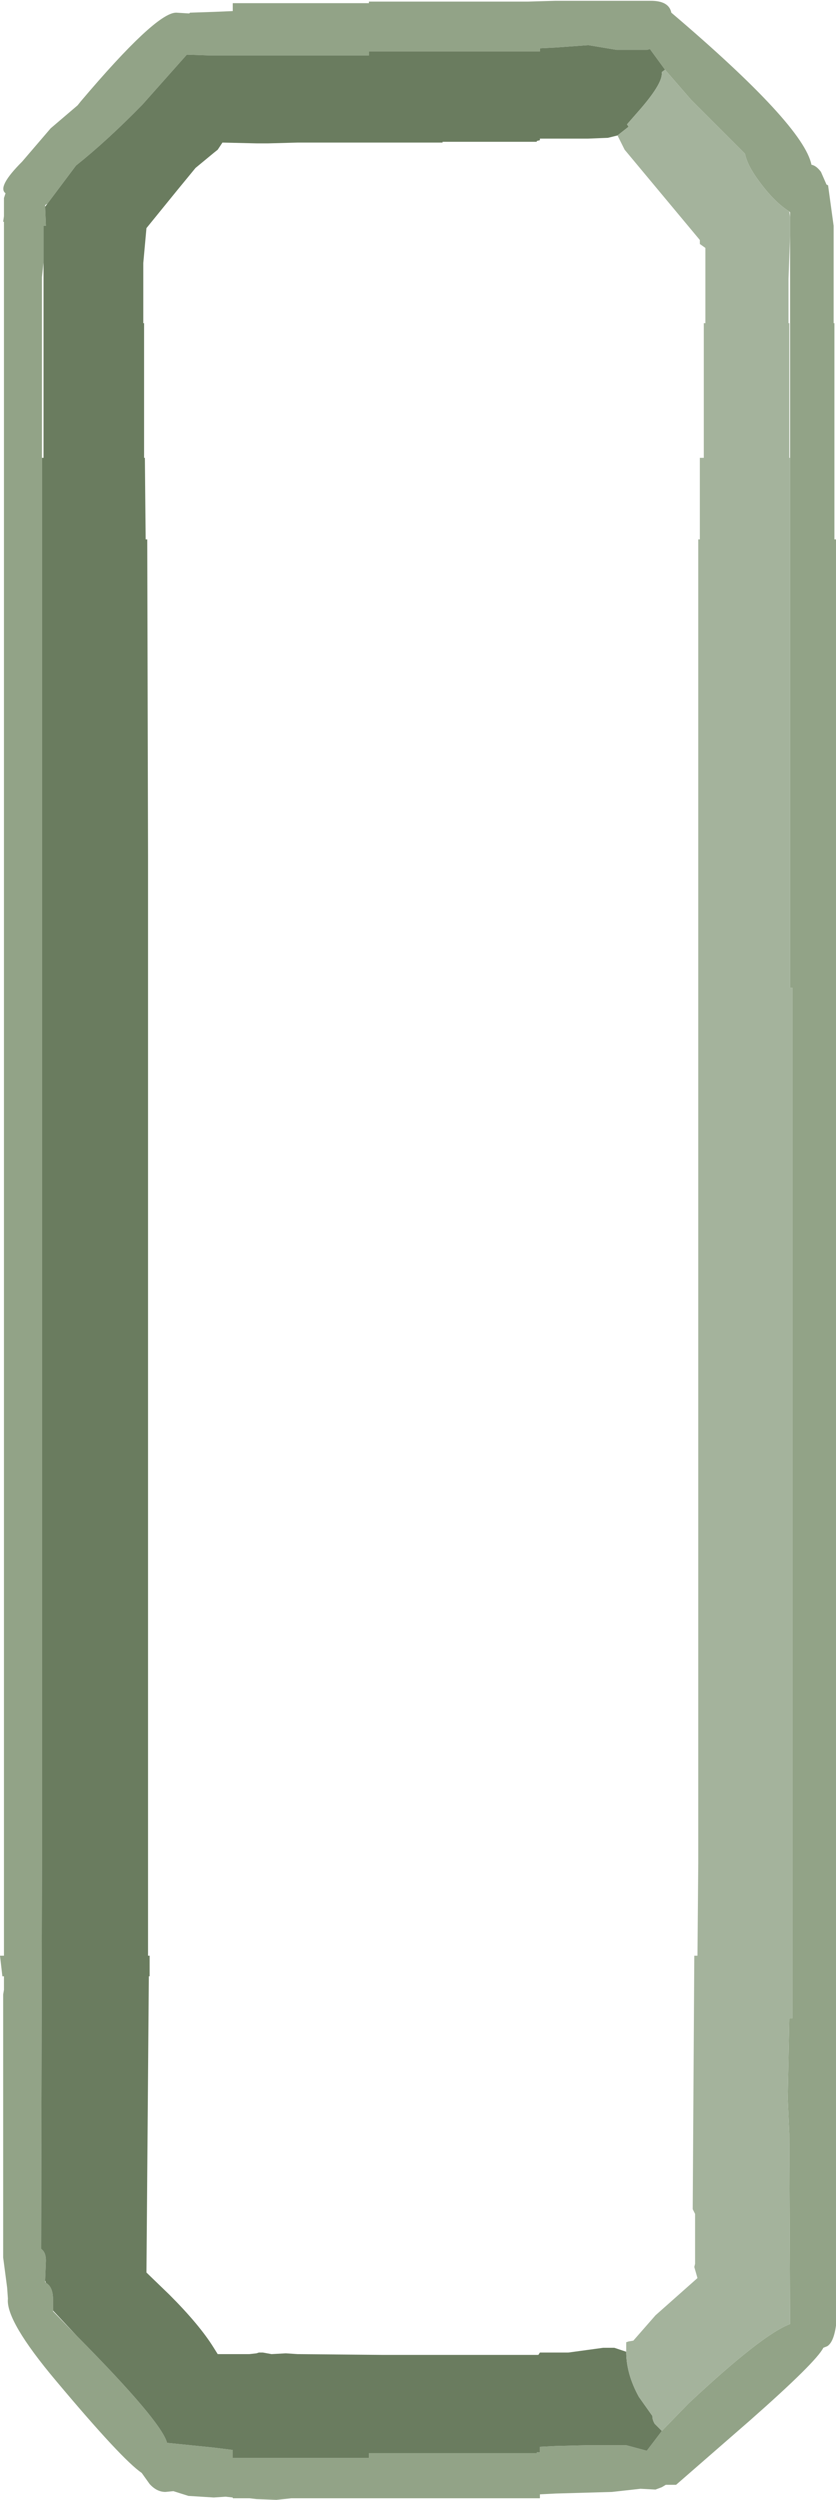 <?xml version="1.0" encoding="UTF-8" standalone="no"?>
<svg xmlns:ffdec="https://www.free-decompiler.com/flash" xmlns:xlink="http://www.w3.org/1999/xlink" ffdec:objectType="frame" height="157.8px" width="52.8px" xmlns="http://www.w3.org/2000/svg">
  <g transform="matrix(1.0, 0.0, 0.0, 1.0, 21.9, 283.2)">
    <use ffdec:characterId="1739" height="157.8" transform="matrix(1.0, 0.0, 0.0, 1.0, -21.9, -283.2)" width="52.8" xlink:href="#shape0"/>
  </g>
  <defs>
    <g id="shape0" transform="matrix(1.0, 0.0, 0.0, 1.0, 21.9, 283.2)">
      <path d="M27.95 -269.85 Q27.0 -270.45 26.05 -271.75 25.3 -272.75 25.15 -273.5 L21.75 -276.9 20.1 -278.8 19.15 -280.1 18.95 -280.05 17.05 -280.05 15.25 -280.35 13.2 -280.2 12.2 -280.15 12.2 -279.95 12.0 -279.95 11.45 -279.95 11.1 -279.95 10.55 -279.95 6.55 -279.95 6.05 -279.95 4.8 -279.95 4.55 -279.95 4.1 -279.95 2.8 -279.95 2.6 -279.95 1.4 -279.95 1.4 -279.7 -3.1 -279.7 -6.9 -279.7 -7.2 -279.7 -8.4 -279.7 -8.65 -279.7 -10.1 -279.75 -12.9 -276.6 Q-15.15 -274.3 -17.1 -272.75 L-18.45 -270.95 -18.9 -270.35 -19.05 -270.25 -19.05 -270.15 -19.0 -268.95 -19.15 -268.95 -19.15 -266.65 -19.25 -265.7 -19.25 -265.6 -19.25 -254.3 -19.25 -249.15 -19.25 -247.85 -19.25 -229.15 -19.25 -222.8 -19.25 -175.5 -19.25 -165.55 -19.3 -141.25 -19.25 -141.2 Q-19.0 -141.0 -19.0 -140.5 L-19.05 -139.25 -19.05 -139.15 -19.0 -139.1 Q-18.55 -138.85 -18.55 -138.05 L-18.55 -137.35 -18.55 -137.3 -17.05 -135.75 Q-11.7 -130.35 -11.35 -129.0 L-8.4 -128.7 -7.2 -128.55 -7.2 -128.05 -3.1 -128.05 1.4 -128.05 1.4 -128.35 4.1 -128.35 4.8 -128.35 6.55 -128.35 9.3 -128.35 9.55 -128.35 10.35 -128.35 10.5 -128.35 11.1 -128.35 11.45 -128.35 12.0 -128.35 12.0 -128.4 12.2 -128.4 12.2 -128.75 13.2 -128.8 15.2 -128.85 17.65 -128.85 18.95 -128.5 19.9 -129.75 21.6 -131.5 Q26.25 -135.85 28.0 -136.5 L27.95 -148.5 27.85 -150.75 27.95 -155.8 28.15 -155.8 28.15 -220.85 28.0 -220.85 28.0 -254.3 28.0 -268.3 28.0 -269.5 28.0 -269.8 27.95 -269.85 M20.5 -282.4 Q28.85 -275.3 29.35 -272.8 29.65 -272.75 29.95 -272.35 L30.3 -271.55 30.4 -271.5 30.75 -268.95 30.75 -267.85 30.75 -266.65 30.75 -266.5 30.75 -262.8 30.8 -262.8 30.8 -261.5 30.8 -260.25 30.8 -249.15 30.9 -249.15 30.9 -136.4 Q30.75 -135.35 30.35 -135.1 L30.1 -135.0 Q29.65 -134.1 25.45 -130.4 L20.8 -126.35 20.15 -126.35 19.9 -126.2 19.5 -126.05 18.55 -126.1 16.75 -125.9 13.2 -125.8 12.2 -125.75 12.2 -125.5 12.0 -125.5 11.45 -125.5 11.1 -125.5 10.55 -125.5 5.8 -125.5 4.8 -125.5 4.55 -125.5 4.1 -125.5 2.8 -125.5 2.6 -125.5 1.4 -125.5 -3.1 -125.5 -3.5 -125.5 -4.45 -125.4 -5.7 -125.45 -6.15 -125.5 -7.2 -125.5 -7.2 -125.55 -7.65 -125.6 -8.4 -125.55 -10.0 -125.65 -10.95 -125.95 -11.45 -125.9 Q-12.0 -125.9 -12.45 -126.4 L-12.95 -127.1 Q-14.2 -127.95 -18.35 -132.9 -21.55 -136.7 -21.4 -138.1 L-21.45 -138.8 -21.7 -140.7 -21.7 -157.3 -21.65 -157.6 -21.65 -158.45 -21.75 -158.45 -21.9 -159.75 -21.65 -159.75 -21.65 -269.2 -21.7 -269.2 -21.65 -269.55 -21.65 -270.7 -21.55 -271.0 Q-22.1 -271.4 -20.5 -273.0 L-18.7 -275.1 -17.0 -276.55 -16.8 -276.8 Q-12.1 -282.35 -10.8 -282.4 L-10.75 -282.4 -9.95 -282.35 -9.9 -282.4 -8.4 -282.45 -7.2 -282.5 -7.2 -283.0 -6.9 -283.0 -3.1 -283.0 1.4 -283.0 1.4 -283.1 4.1 -283.1 4.8 -283.1 6.55 -283.1 10.35 -283.1 10.5 -283.1 11.1 -283.1 11.45 -283.1 13.2 -283.15 19.2 -283.15 Q20.35 -283.15 20.5 -282.4" fill="#92a387" fill-rule="evenodd" stroke="none"/>
      <path d="M20.1 -278.8 L19.9 -278.65 19.9 -278.55 Q19.9 -277.85 18.4 -276.15 L17.7 -275.35 17.8 -275.2 17.1 -274.65 16.5 -274.5 15.25 -274.45 13.2 -274.45 12.2 -274.45 12.2 -274.35 12.0 -274.3 12.0 -274.25 7.85 -274.25 6.55 -274.25 6.05 -274.25 6.05 -274.2 5.8 -274.2 4.8 -274.2 4.55 -274.2 1.4 -274.2 -3.1 -274.2 -4.95 -274.15 -5.7 -274.15 -7.85 -274.2 -8.15 -273.75 -8.4 -273.55 -9.55 -272.6 -10.7 -271.2 -12.65 -268.8 -12.85 -266.6 -12.85 -262.8 -12.8 -262.8 -12.8 -254.3 -12.75 -254.3 -12.7 -249.15 -12.6 -249.15 -12.55 -229.15 -12.55 -228.05 -12.55 -227.65 -12.55 -218.6 -12.55 -205.35 -12.55 -187.95 -12.55 -184.65 -12.55 -159.75 -12.45 -159.75 -12.45 -158.45 -12.5 -158.45 -12.65 -139.75 -11.2 -138.35 Q-9.3 -136.45 -8.4 -135.0 L-8.15 -134.6 -7.6 -134.6 -6.9 -134.6 -6.15 -134.6 -5.7 -134.65 -5.55 -134.7 -5.3 -134.7 -4.75 -134.6 -3.85 -134.65 -3.1 -134.6 2.3 -134.55 3.15 -134.55 4.55 -134.55 12.0 -134.55 12.1 -134.55 12.2 -134.7 13.2 -134.7 14.0 -134.7 16.2 -135.0 16.9 -135.0 17.65 -134.75 Q17.65 -133.35 18.45 -131.9 L19.3 -130.7 Q19.3 -130.45 19.45 -130.2 L19.9 -129.75 18.95 -128.5 17.65 -128.85 15.2 -128.85 13.2 -128.8 12.2 -128.75 12.2 -128.4 12.0 -128.4 12.0 -128.35 11.45 -128.35 11.1 -128.35 10.5 -128.35 10.35 -128.35 9.55 -128.35 9.3 -128.35 6.55 -128.35 4.8 -128.35 4.1 -128.35 1.4 -128.35 1.4 -128.05 -3.1 -128.05 -7.2 -128.05 -7.2 -128.55 -8.4 -128.7 -11.35 -129.0 Q-11.7 -130.35 -17.05 -135.75 L-18.55 -137.35 -18.55 -138.05 Q-18.55 -138.85 -19.0 -139.1 L-19.05 -139.25 -19.0 -140.5 Q-19.0 -141.0 -19.25 -141.2 L-19.3 -141.25 -19.25 -165.55 -19.25 -175.5 -19.25 -222.8 -19.25 -229.15 -19.25 -247.85 -19.25 -249.15 -19.25 -254.3 -19.15 -254.3 -19.15 -266.65 -19.15 -268.95 -19.0 -268.95 -19.05 -270.15 -18.9 -270.35 -18.45 -270.95 -17.1 -272.75 Q-15.15 -274.3 -12.9 -276.6 L-10.1 -279.75 -8.65 -279.7 -8.4 -279.7 -7.2 -279.7 -6.9 -279.7 -3.1 -279.7 1.4 -279.7 1.4 -279.95 2.6 -279.95 2.8 -279.95 4.1 -279.95 4.55 -279.95 4.8 -279.95 6.05 -279.95 6.55 -279.95 10.55 -279.95 11.1 -279.95 11.45 -279.95 12.0 -279.95 12.2 -279.95 12.2 -280.15 13.2 -280.2 15.25 -280.35 17.05 -280.05 18.95 -280.05 19.15 -280.1 20.1 -278.8" fill="#6a7c5f" fill-rule="evenodd" stroke="none"/>
      <path d="M20.1 -278.8 L21.75 -276.9 25.15 -273.5 Q25.3 -272.75 26.05 -271.75 27.0 -270.45 27.95 -269.85 L28.0 -269.5 28.0 -268.3 27.9 -265.6 27.9 -264.55 27.9 -262.8 27.95 -262.8 27.95 -254.3 28.0 -254.3 28.0 -220.85 28.15 -220.85 28.15 -155.8 27.95 -155.8 27.85 -150.75 27.95 -148.5 28.0 -136.5 Q26.25 -135.85 21.6 -131.5 L19.9 -129.75 19.45 -130.2 Q19.3 -130.45 19.3 -130.7 L18.45 -131.9 Q17.65 -133.35 17.65 -134.75 L17.65 -135.35 17.8 -135.4 18.1 -135.45 19.5 -137.05 22.15 -139.4 21.95 -140.1 22.0 -140.3 22.0 -143.45 21.85 -143.75 21.95 -159.75 22.15 -159.75 22.2 -165.55 22.2 -166.95 22.2 -175.5 22.2 -187.95 22.2 -205.35 22.2 -218.6 22.2 -229.1 22.2 -249.15 22.3 -249.15 22.3 -254.3 22.55 -254.3 22.55 -262.8 22.65 -262.8 22.65 -264.55 22.65 -267.55 22.3 -267.8 22.3 -268.05 17.55 -273.75 17.1 -274.65 17.8 -275.2 17.7 -275.35 18.4 -276.15 Q19.9 -277.85 19.9 -278.55 L19.9 -278.65 20.1 -278.8" fill="#a4b39c" fill-rule="evenodd" stroke="none"/>
    </g>
  </defs>
</svg>
